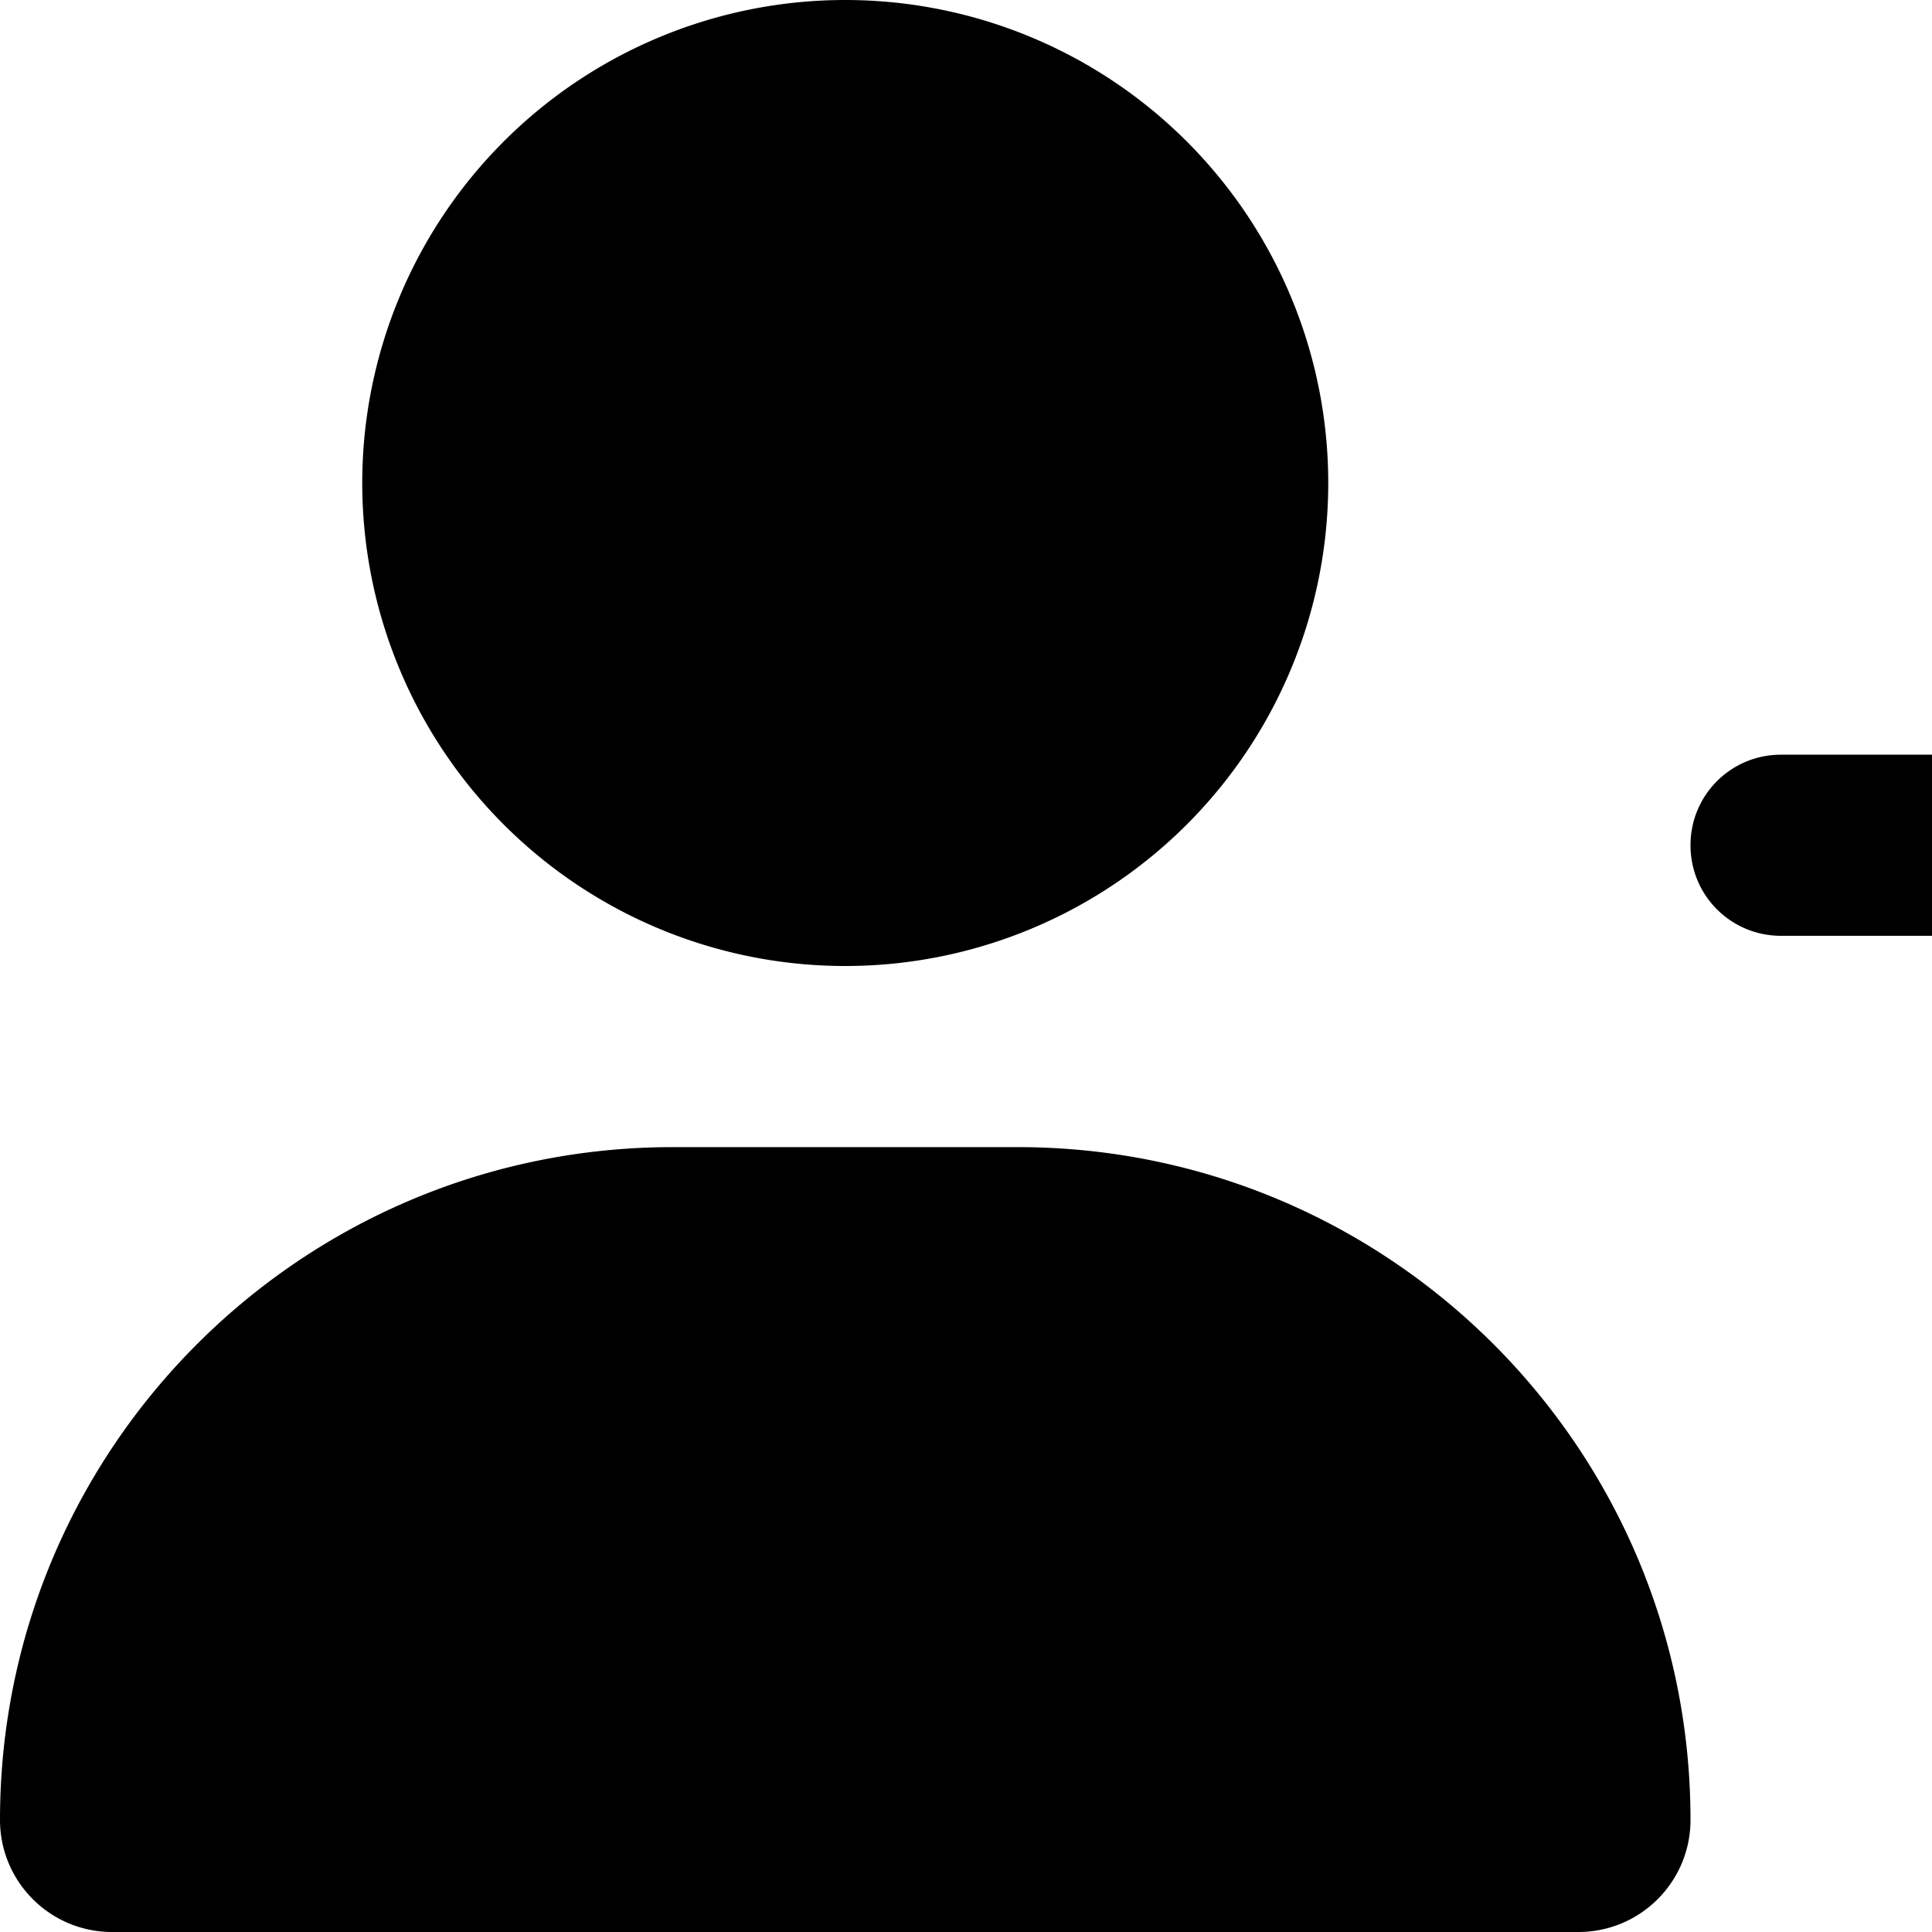 <svg xmlns="http://www.w3.org/2000/svg" version="1.1" viewBox="0 0 512 512" fill="currentColor"><path fill="currentColor" d="M96 128a128 128 0 1 1 256 0a128 128 0 1 1-256 0M0 482.3C0 383.8 79.8 304 178.3 304h91.4c98.5 0 178.3 79.8 178.3 178.3c0 16.4-13.3 29.7-29.7 29.7H29.7C13.3 512 0 498.7 0 482.3M472 200h144c13.3 0 24 10.7 24 24s-10.7 24-24 24H472c-13.3 0-24-10.7-24-24s10.7-24 24-24"/></svg>